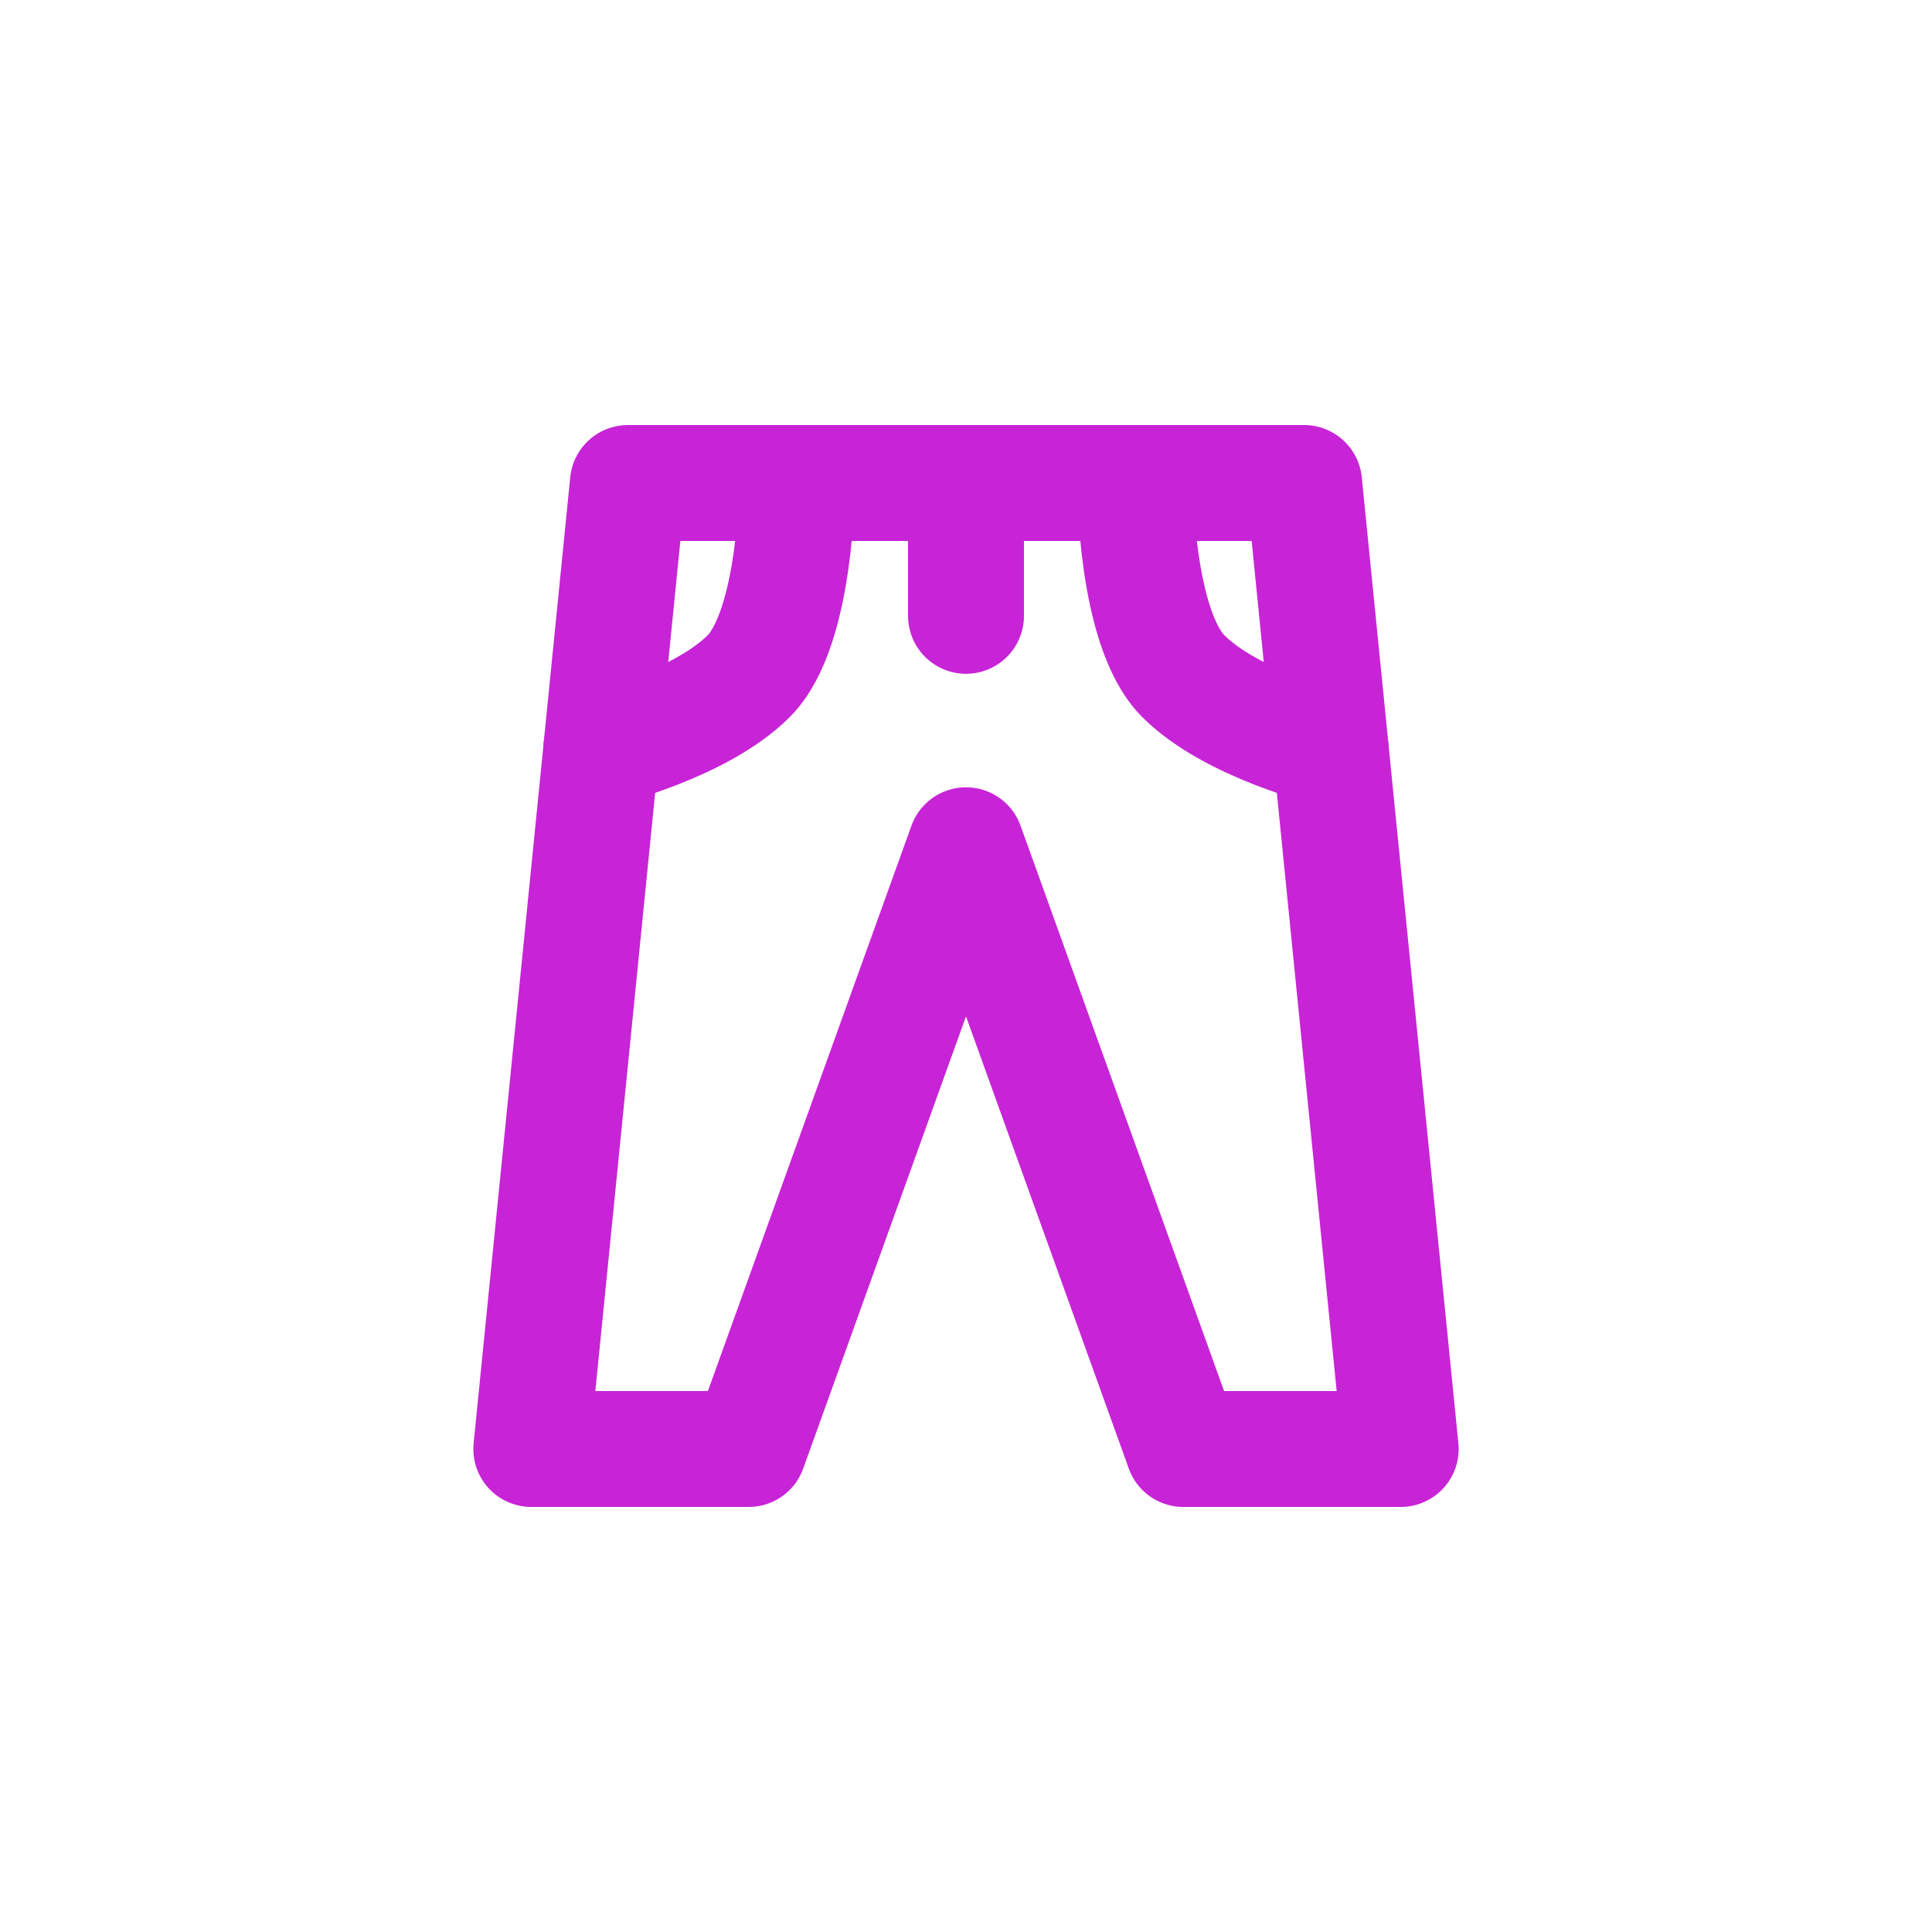 <svg width="50" height="50" viewBox="0 0 50 50" fill="none" xmlns="http://www.w3.org/2000/svg">
<path d="M30.625 37.5H36.25L33.75 12.5H16.25L13.75 37.5H19.375L25 21.875L30.625 37.5Z" stroke="#C824D7" stroke-width="3" stroke-linecap="round" stroke-linejoin="round"/>
<path d="M25 12.5V15.938" stroke="#C824D7" stroke-width="3" stroke-linecap="round" stroke-linejoin="round"/>
<path d="M20.625 12.5C20.625 12.5 20.625 16.25 19.375 17.5C18.125 18.75 15.562 19.375 15.562 19.375" stroke="#C824D7" stroke-width="3" stroke-linecap="round" stroke-linejoin="round"/>
<path d="M29.375 12.5C29.375 12.5 29.375 16.25 30.625 17.5C31.875 18.75 34.438 19.375 34.438 19.375" stroke="#C824D7" stroke-width="3" stroke-linecap="round" stroke-linejoin="round"/>
</svg>
